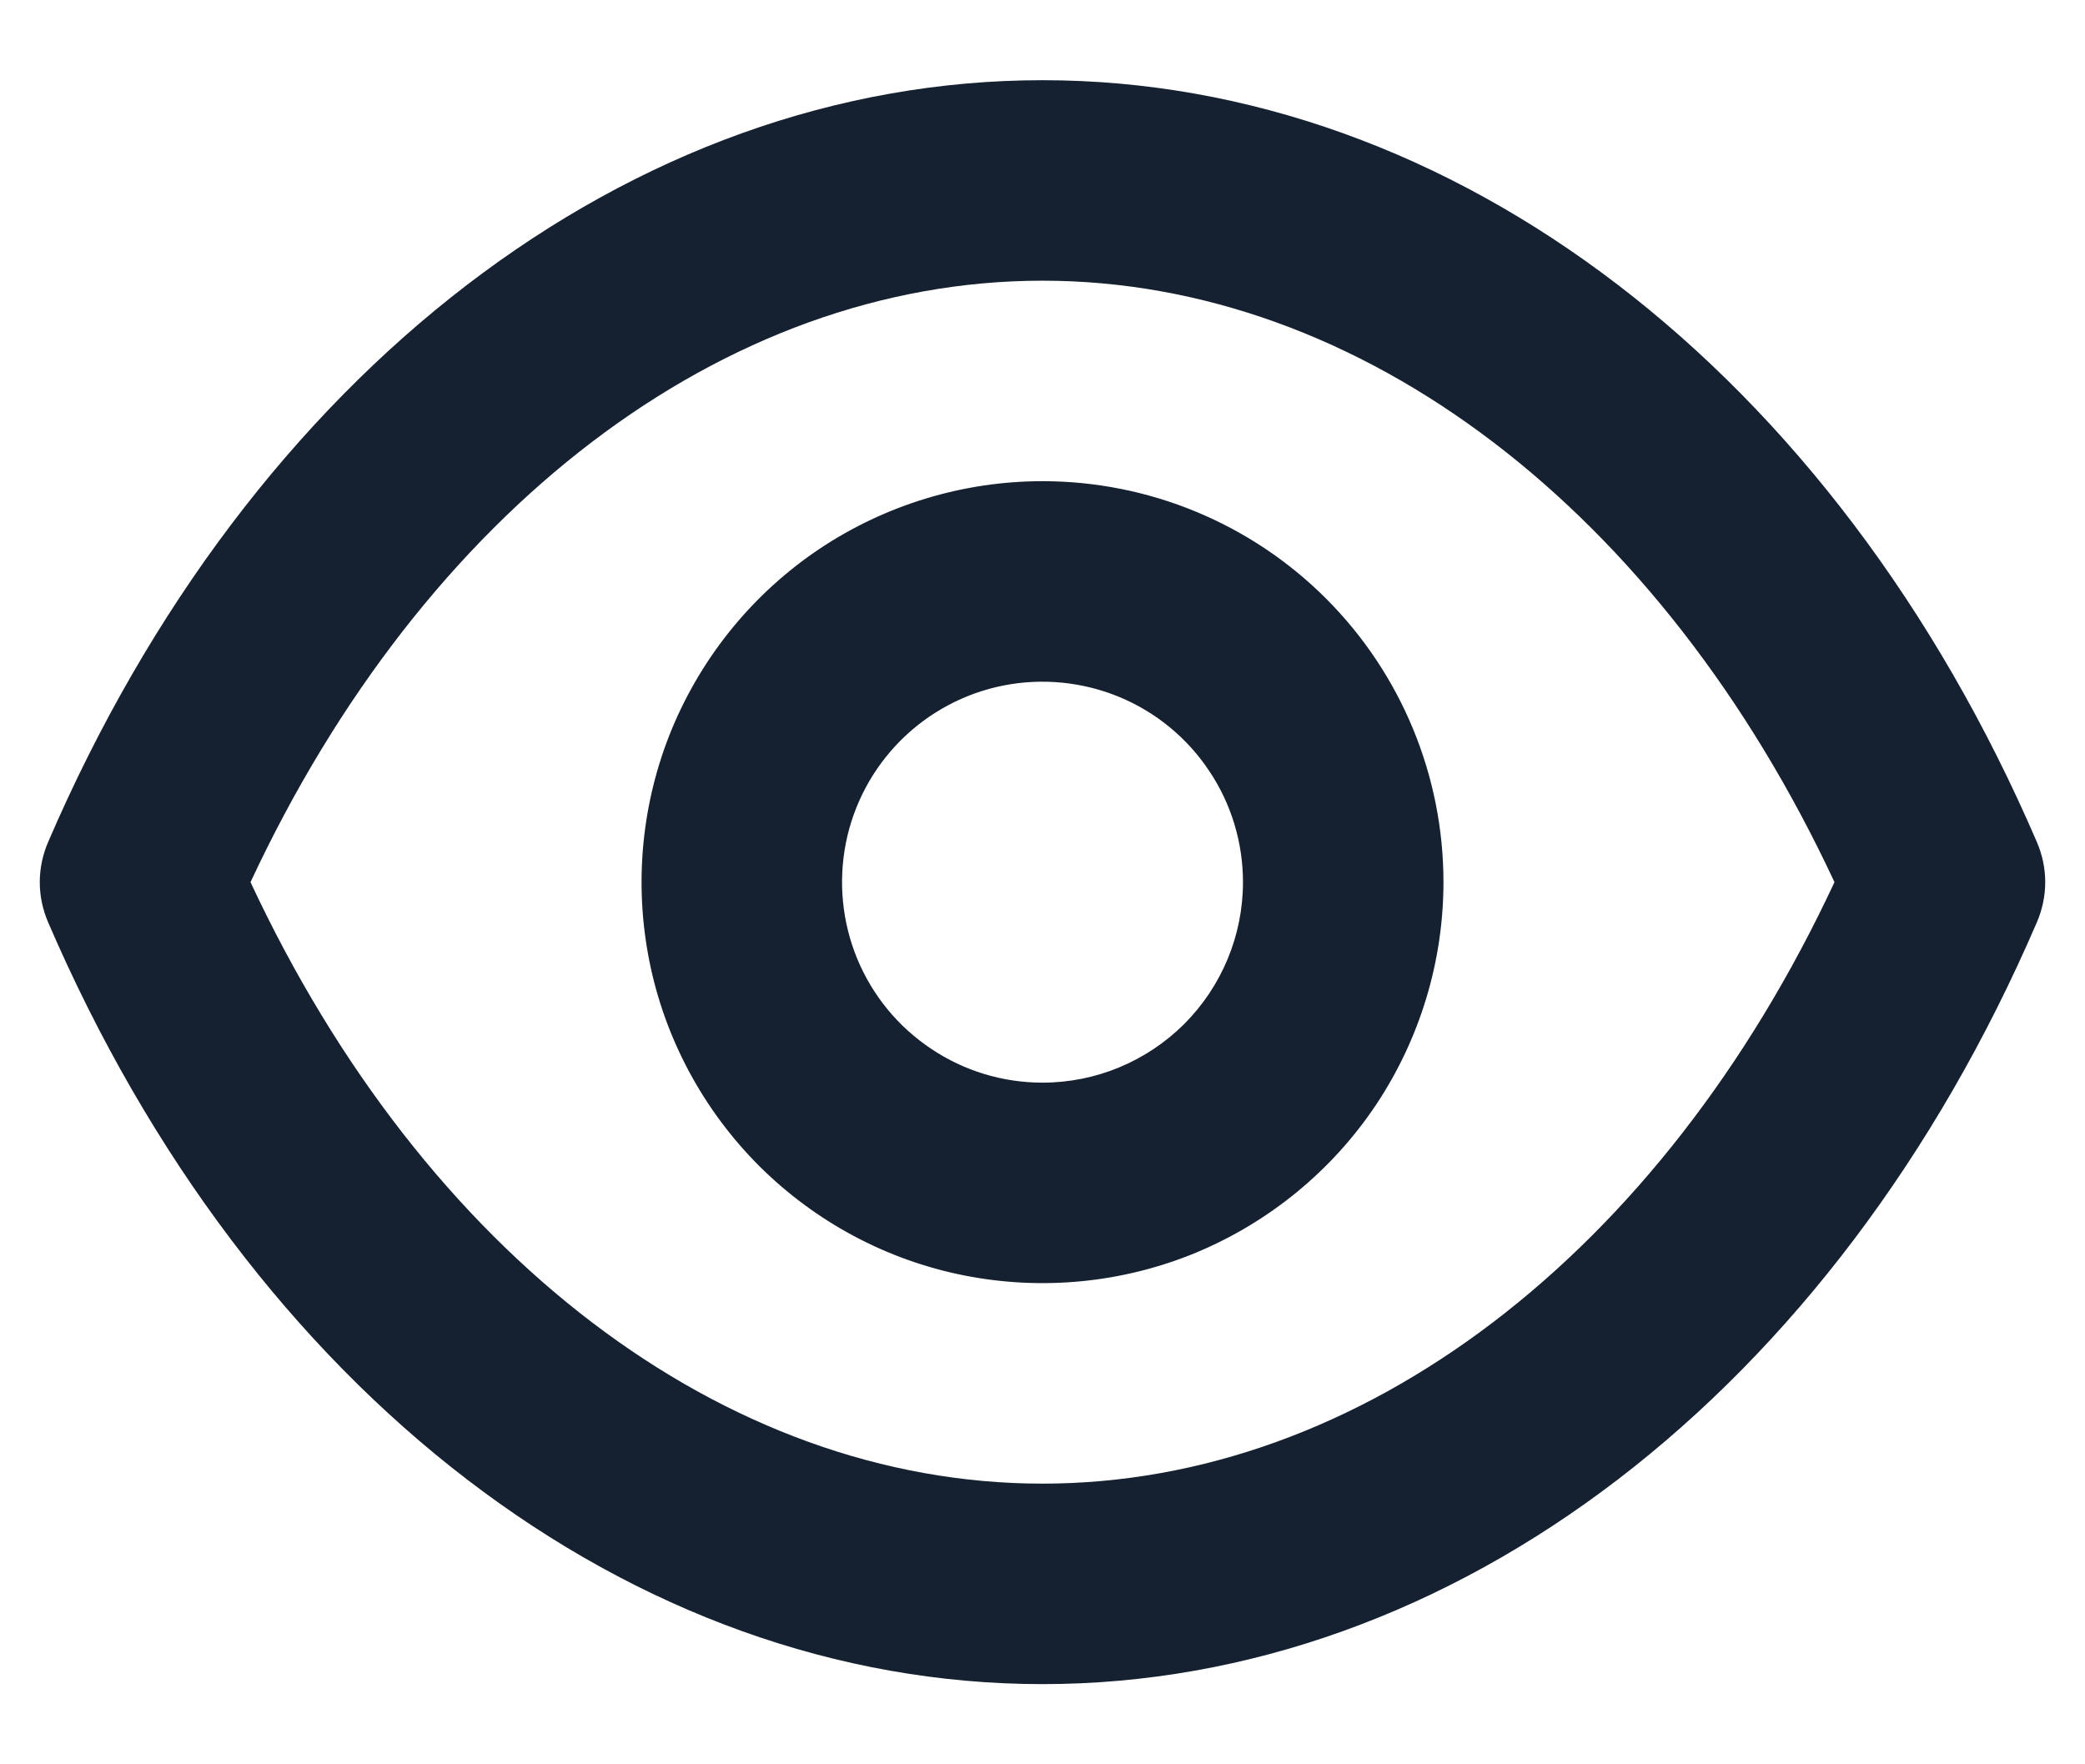 <svg width="13" height="11" viewBox="0 0 13 11" fill="none" xmlns="http://www.w3.org/2000/svg">
<path d="M12.7 5.25C11.438 2.319 9.062 0.5 6.5 0.5C3.937 0.5 1.562 2.319 0.3 5.25C0.266 5.329 0.248 5.414 0.248 5.5C0.248 5.586 0.266 5.671 0.3 5.75C1.562 8.681 3.937 10.5 6.5 10.5C9.062 10.5 11.438 8.681 12.7 5.75C12.734 5.671 12.752 5.586 12.752 5.5C12.752 5.414 12.734 5.329 12.7 5.25ZM6.5 9.25C4.512 9.25 2.644 7.819 1.562 5.5C2.644 3.181 4.512 1.75 6.5 1.75C8.487 1.75 10.356 3.181 11.438 5.5C10.356 7.819 8.487 9.25 6.5 9.25ZM6.5 3C6.006 3 5.522 3.147 5.111 3.421C4.7 3.696 4.38 4.086 4.19 4.543C4.001 5 3.952 5.503 4.048 5.988C4.144 6.473 4.383 6.918 4.732 7.268C5.082 7.617 5.527 7.856 6.012 7.952C6.497 8.048 7 7.999 7.457 7.81C7.913 7.62 8.304 7.3 8.579 6.889C8.853 6.478 9 5.994 9 5.5C9 4.837 8.737 4.201 8.268 3.732C7.799 3.263 7.163 3 6.5 3ZM6.5 6.75C6.253 6.75 6.011 6.677 5.806 6.539C5.6 6.402 5.44 6.207 5.345 5.978C5.251 5.75 5.226 5.499 5.274 5.256C5.322 5.014 5.441 4.791 5.616 4.616C5.791 4.441 6.014 4.322 6.256 4.274C6.499 4.226 6.75 4.251 6.978 4.345C7.207 4.44 7.402 4.6 7.539 4.806C7.677 5.011 7.75 5.253 7.75 5.5C7.75 5.832 7.618 6.149 7.384 6.384C7.149 6.618 6.832 6.75 6.5 6.75Z" fill="#152131"/>
</svg>
